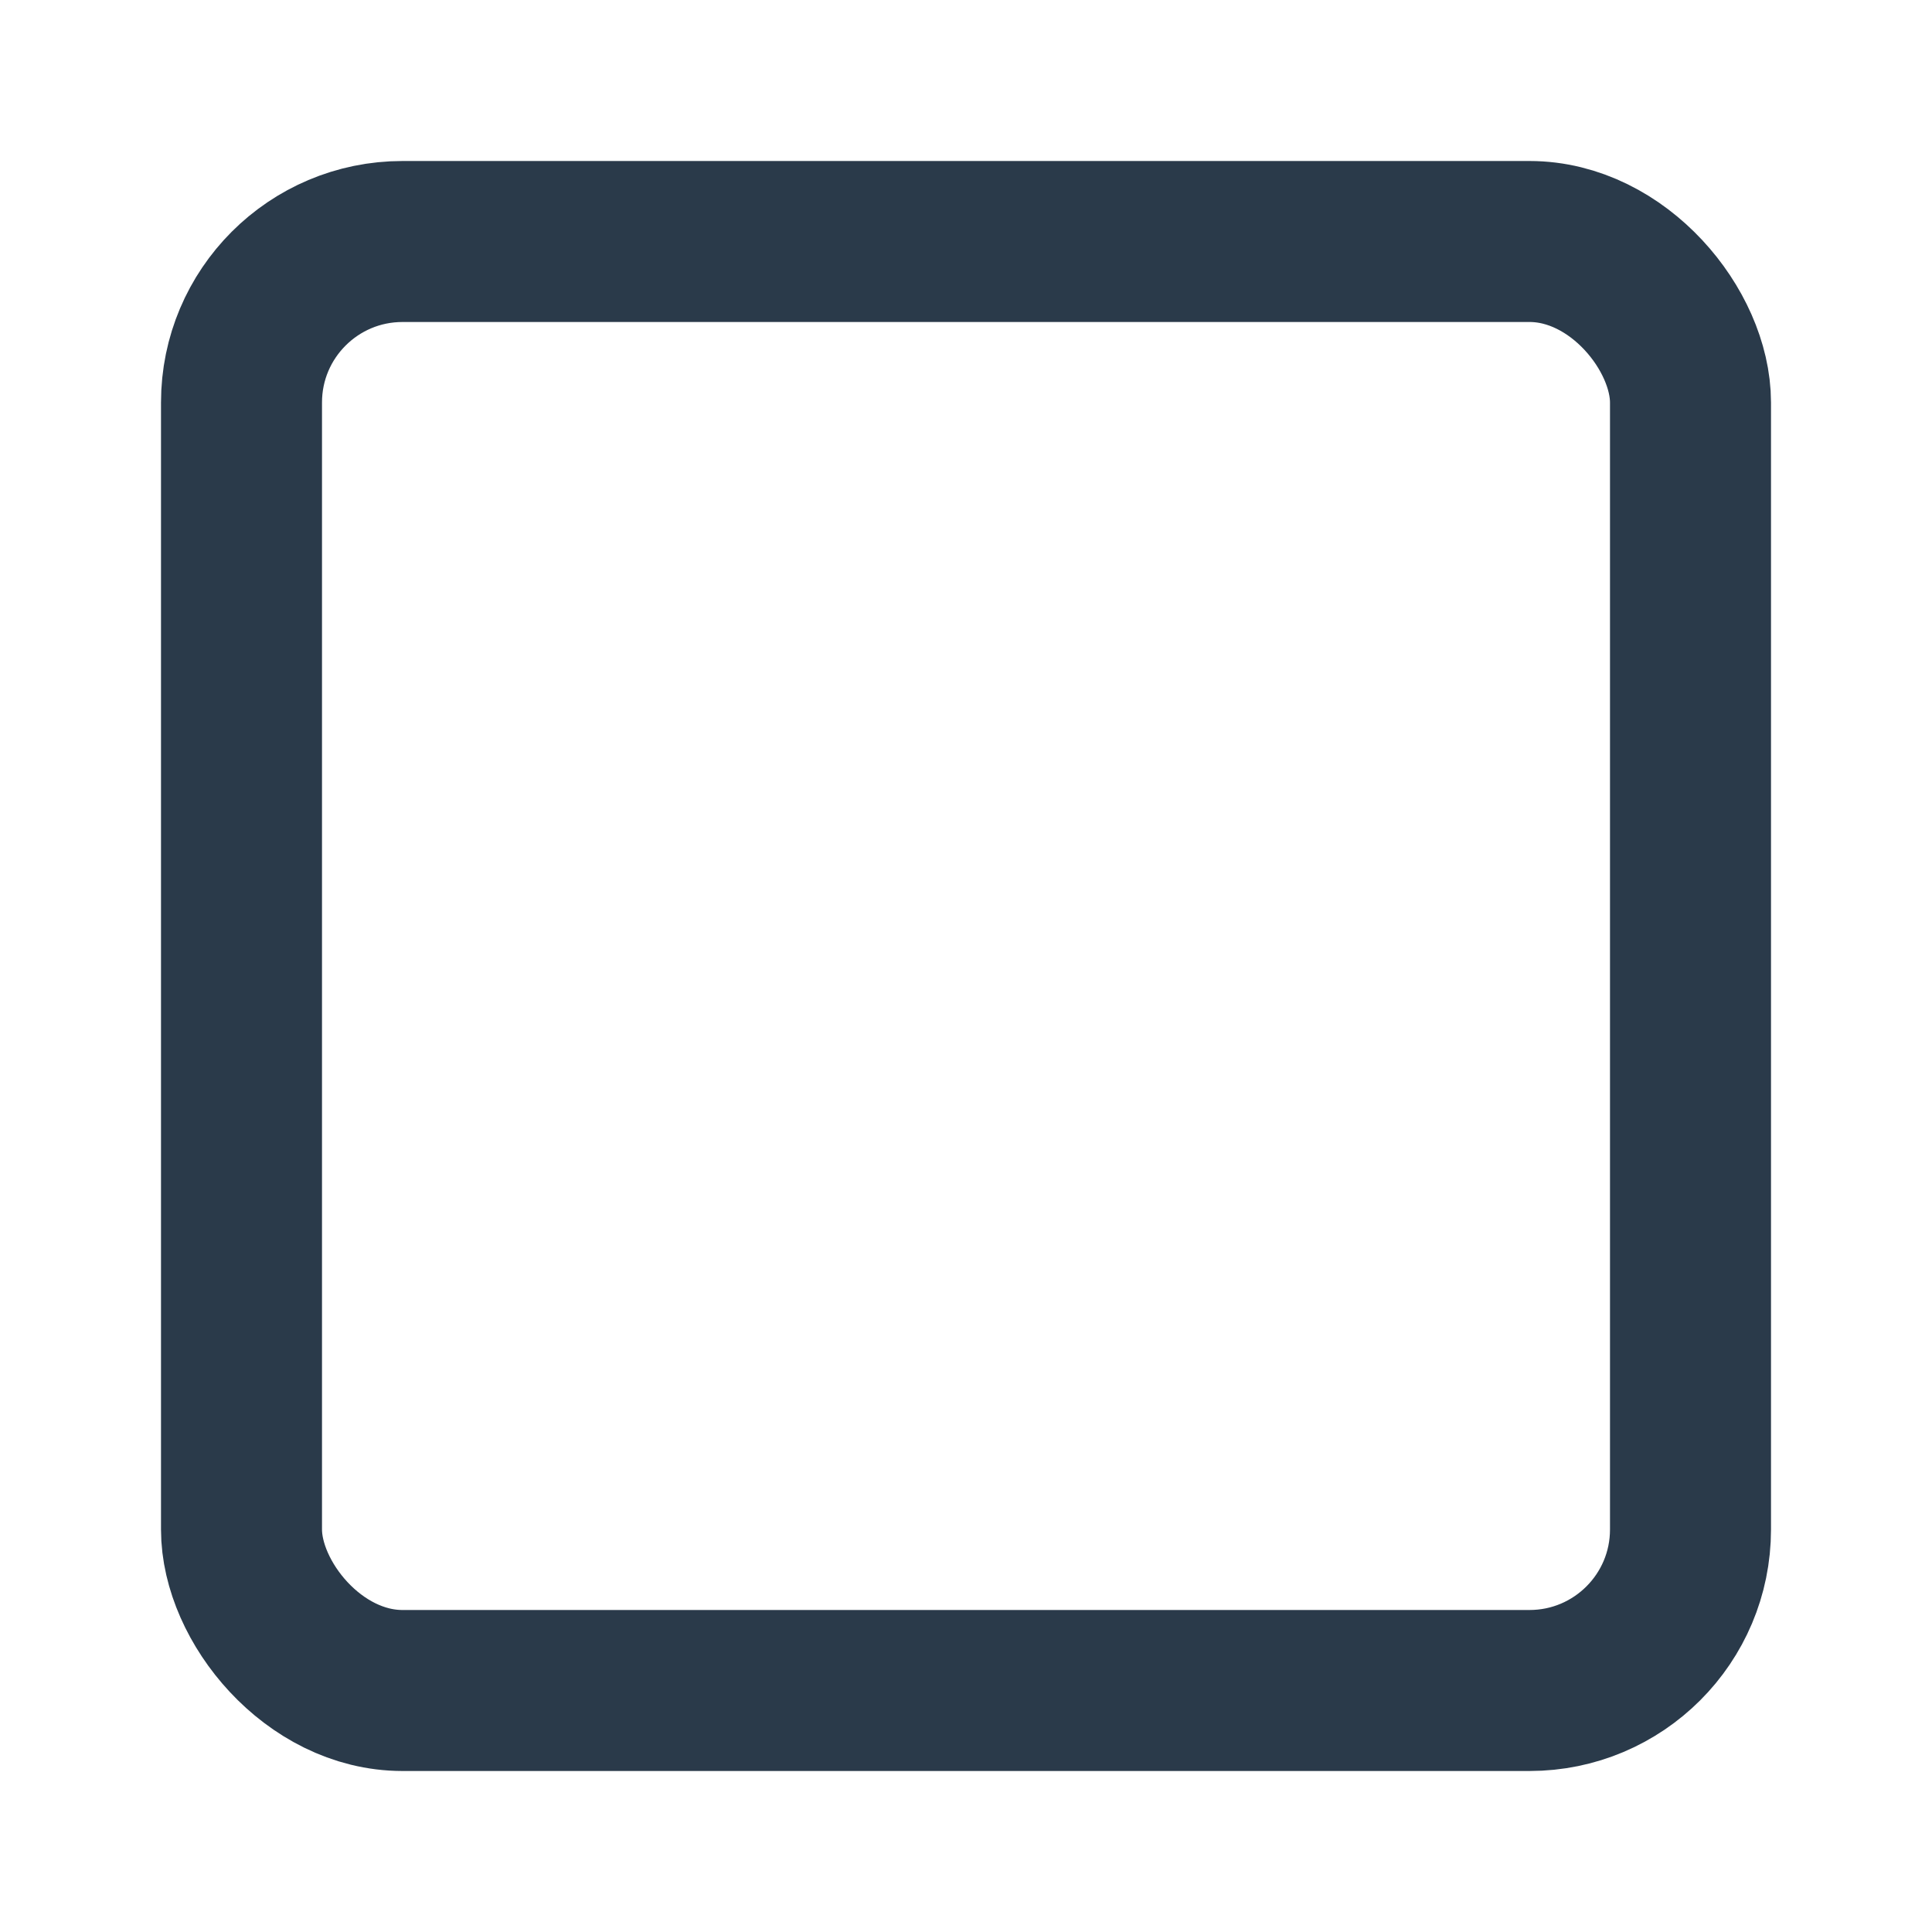 <svg xmlns="http://www.w3.org/2000/svg" width="24" height="24" viewBox="0 0 24 24" fill="none" stroke="#2A3A4A" stroke-width="2" stroke-linecap="round" stroke-linejoin="round" class="feather feather-square"><rect x="3" y="3" width="18" height="18" rx="2" ry="2"></rect></svg>